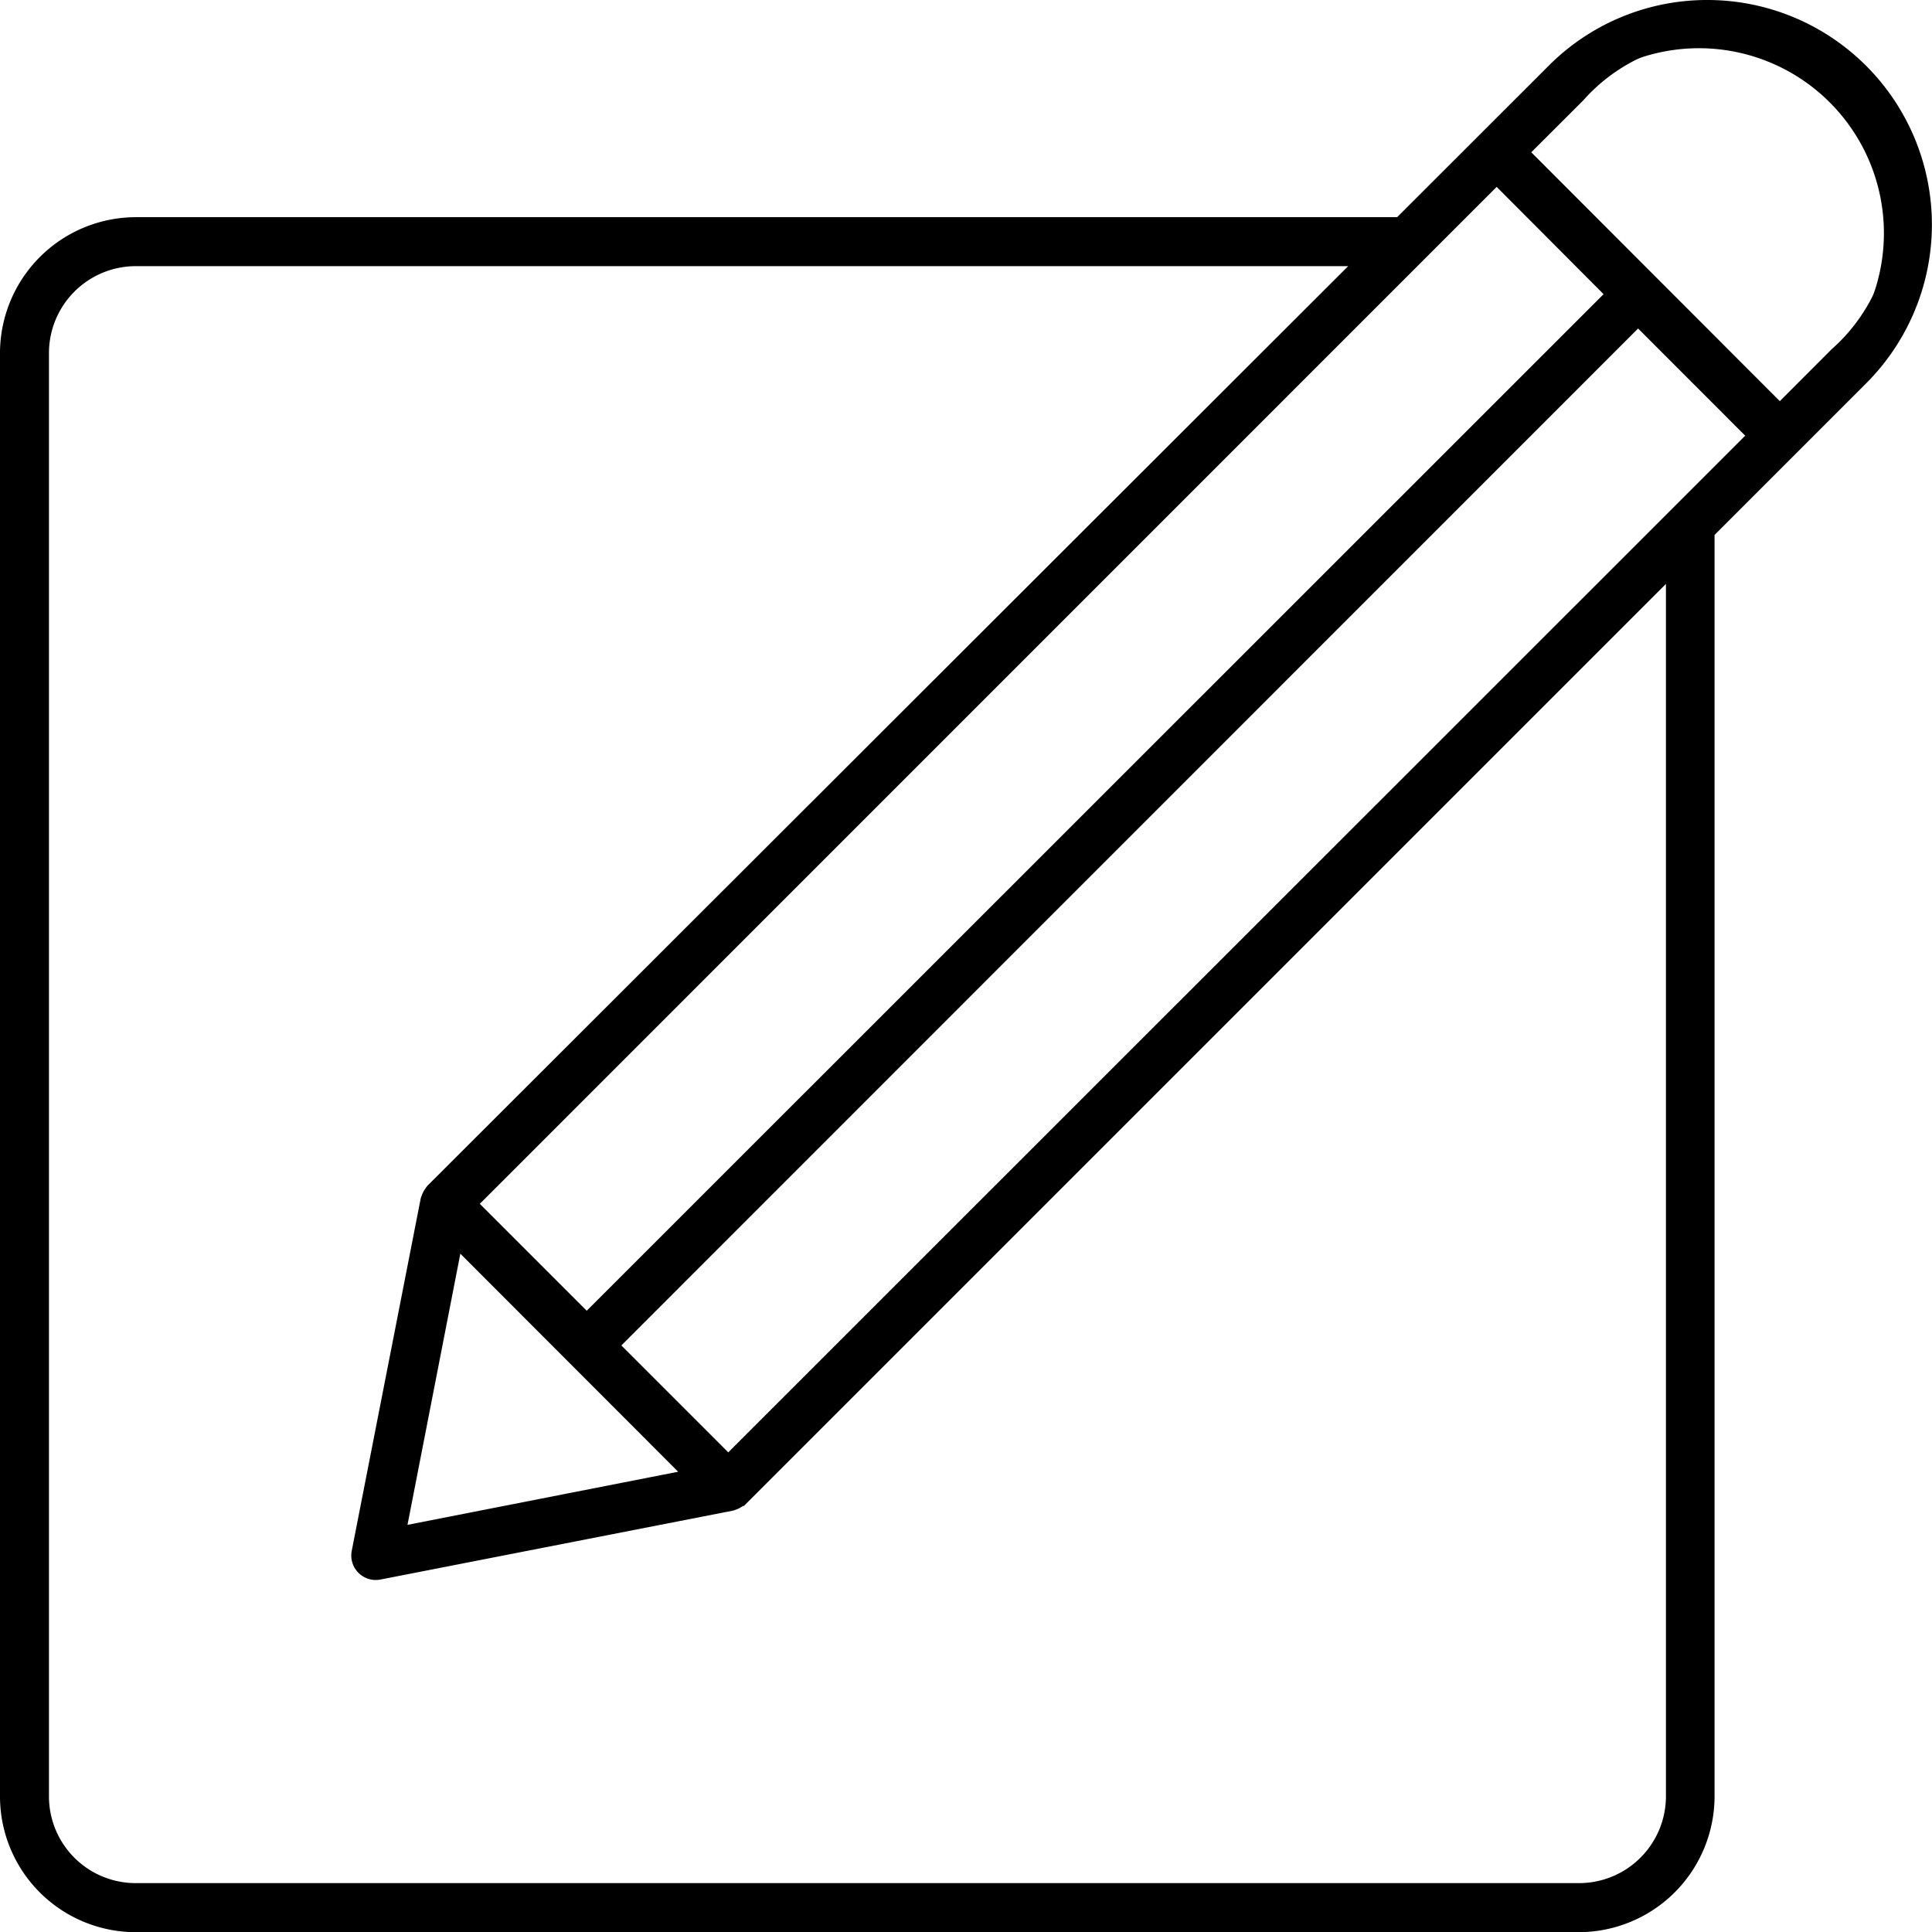 <svg xmlns="http://www.w3.org/2000/svg" width="21.937" height="21.938" viewBox="0 0 21.937 21.938">
  <g transform="translate(-1157.031 -208.246)">
    <path id="Path_45456" data-name="Path 45456" d="M23.022,2.717a2.454,2.454,0,0,0-3.467,0l-.786.786-.963.963H3.438A1.442,1.442,0,0,0,2,5.908V22.3a1.44,1.44,0,0,0,1.438,1.438H19.831A1.442,1.442,0,0,0,21.273,22.3V7.933l.963-.963.786-.786a2.454,2.454,0,0,0,0-3.467ZM18.894,3.881,20.25,5.236,8.562,16.925,7.206,15.569ZM9.807,18.674,6.4,19.341l.668-3.409ZM20.916,22.3a1.085,1.085,0,0,1-1.085,1.082H3.438A1.083,1.083,0,0,1,2.356,22.3V5.908A1.085,1.085,0,0,1,3.438,4.822H17.449L6.828,15.443l0,0s-.006.009-.009.014a.173.173,0,0,0-.031.062s0,.007-.005.011l-.783,4a.178.178,0,0,0,.175.212.184.184,0,0,0,.034,0l4-.783s.007,0,.011-.005a.173.173,0,0,0,.063-.031l.014-.009,0,0L20.916,8.289ZM10.169,18.532,8.814,17.177,20.5,5.488l1.356,1.356Zm12.6-12.6-.66.66L19.146,3.629l.66-.66A2.1,2.1,0,0,1,22.77,5.932Z" transform="translate(1155.131 206.346)"/>
    <path id="Path_45456_-_Outline" data-name="Path 45456 - Outline" d="M21.288,1.9a2.55,2.55,0,0,1,1.8,4.354l-1.72,1.72V22.3a1.544,1.544,0,0,1-1.542,1.539H3.438A1.542,1.542,0,0,1,1.9,22.3V5.908A1.545,1.545,0,0,1,3.438,4.366H17.764l1.72-1.719A2.538,2.538,0,0,1,21.288,1.9ZM19.831,23.638A1.344,1.344,0,0,0,21.173,22.3V7.891l1.778-1.778a2.352,2.352,0,0,0-3.326-3.325L17.847,4.566H3.438A1.344,1.344,0,0,0,2.1,5.908V22.3a1.342,1.342,0,0,0,1.338,1.338ZM21.288,2.255A2.2,2.2,0,0,1,22.84,6l-.731.731-3.1-3.1.731-.731A2.181,2.181,0,0,1,21.288,2.255Zm.821,4.2.589-.59A2,2,0,1,0,19.877,3.04l-.59.589ZM18.894,3.74l1.5,1.5L8.562,17.066l-1.5-1.5Zm1.214,1.5L18.894,4.022,7.348,15.569l1.214,1.214ZM3.438,4.722H17.691L6.9,15.509l-.009.014a.073.073,0,0,0-.013.027.13.13,0,0,1-.007.018l-.78,3.984a.078.078,0,0,0,.077.093v0h.016l3.983-.78.017-.006a.074.074,0,0,0,.027-.013l.011-.008,0,0L21.016,8.048V22.3a1.187,1.187,0,0,1-1.185,1.182H3.438A1.185,1.185,0,0,1,2.256,22.3V5.908A1.187,1.187,0,0,1,3.438,4.722Zm13.77.2H3.438a.987.987,0,0,0-.982.985V22.3a.985.985,0,0,0,.982.982H19.831a.987.987,0,0,0,.985-.982V8.53L10.346,19,10.334,19a.27.27,0,0,1-.081.042.109.109,0,0,1-.033.011l-4,.782a.287.287,0,0,1-.053.005h0a.278.278,0,0,1-.273-.332l.783-4a.116.116,0,0,1,.011-.03.269.269,0,0,1,.042-.082.141.141,0,0,1,.011-.017l.012-.015Zm3.294.425,1.5,1.5L10.169,18.674l-1.5-1.5Zm1.214,1.5L20.5,5.63,8.955,17.177l1.214,1.214ZM7,15.728l3.007,3.008-3.74.732Zm2.6,2.883L7.127,16.135l-.6,3.079Z" transform="translate(1155.131 206.346)"/>
  </g>
</svg>
